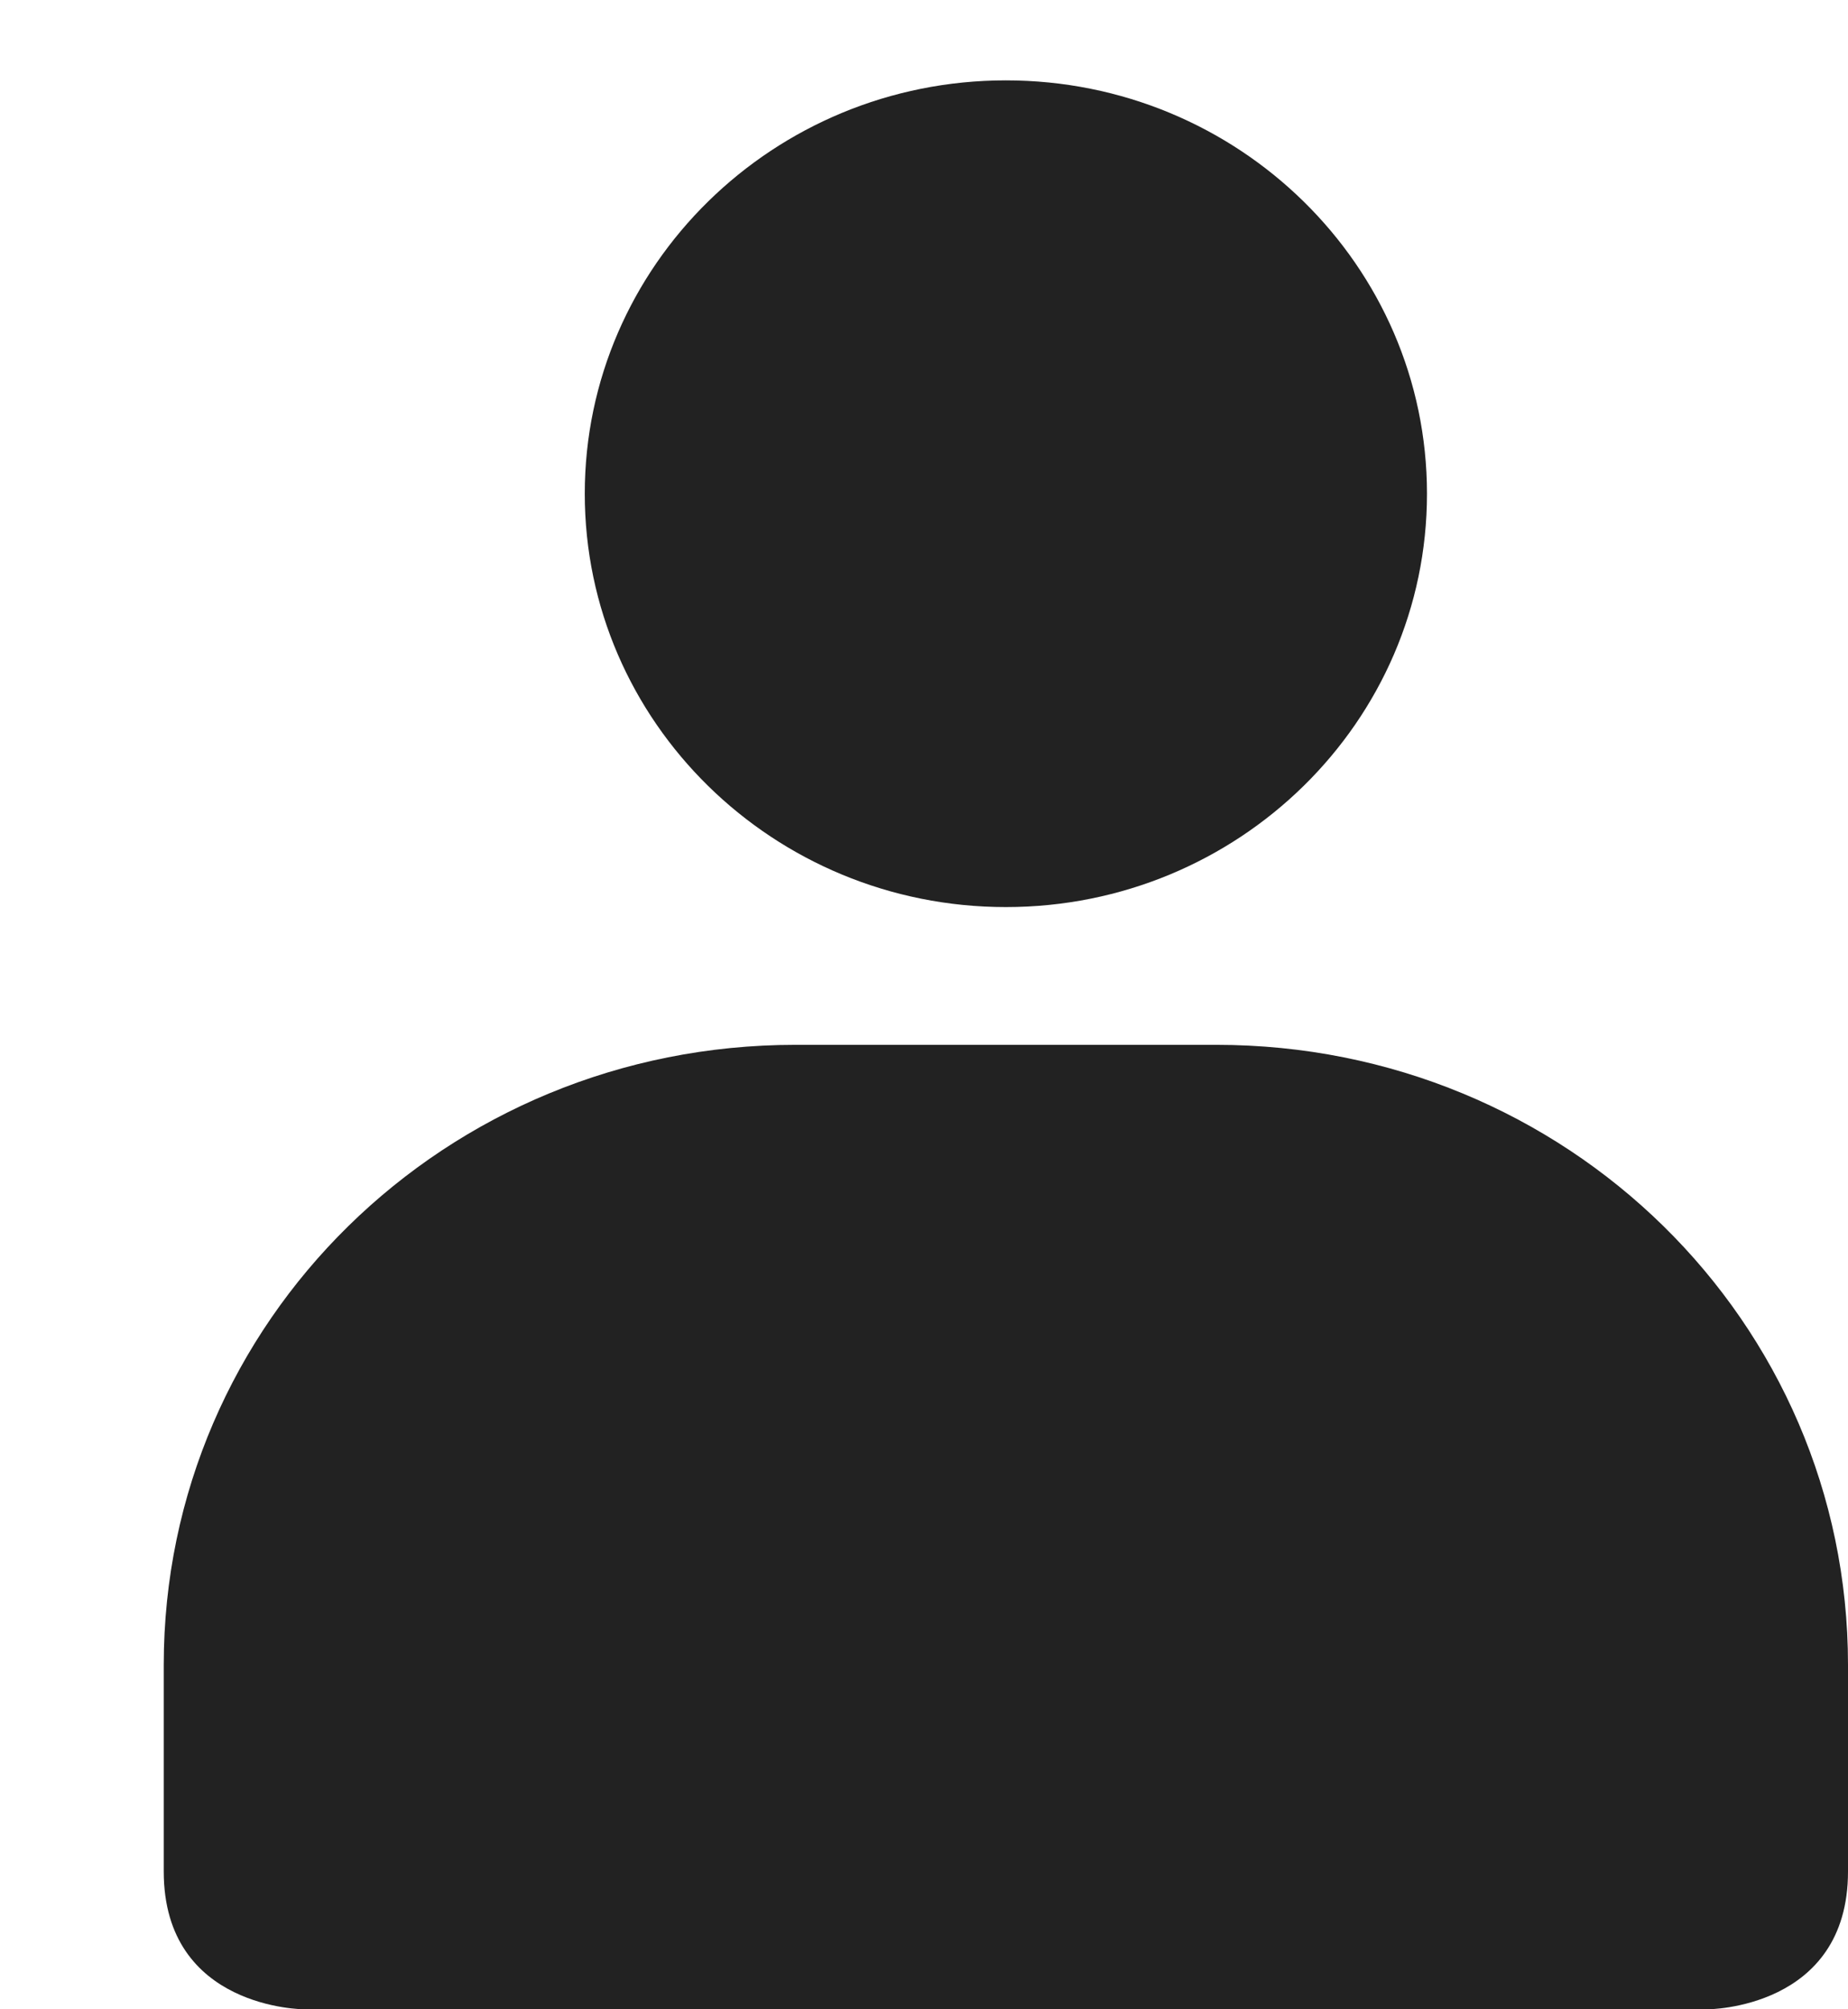 <svg width="23" xmlns="http://www.w3.org/2000/svg" height="25" id="screenshot-68ae29ba-4b14-80f7-8006-c134c4a3b6aa" viewBox="0 0 23 25" xmlns:xlink="http://www.w3.org/1999/xlink" fill="none" version="1.1"><g id="shape-68ae29ba-4b14-80f7-8006-c134c4a3b6aa" height="16" width="16" rx="0" ry="0" style="fill: rgb(0, 0, 0);"><g id="shape-68ae29ba-4b14-80f7-8006-c134c4a3b6ab" style="display: none;"><g class="fills" id="fills-68ae29ba-4b14-80f7-8006-c134c4a3b6ab"><rect width="16.304" height="16" x="0" transform="matrix(1, 0, 0, 1, 0, 0)" style="fill: none;" ry="0" fill="none" rx="0" y="0"/></g></g><g id="shape-68ae29ba-4b14-80f7-8006-c134c4a3b6ac"><g class="fills" id="fills-68ae29ba-4b14-80f7-8006-c134c4a3b6ac"><path d="M12.519,1C9.626,1,7.278,3.304,7.278,6.143C7.278,8.982,9.626,11.286,12.519,11.286C15.412,11.286,17.76,8.982,17.76,6.143C17.76,3.304,15.412,1,12.519,1ZM9.899,13C5.545,13,2.038,16.442,2.038,20.714L2.038,23.286C2.038,25,3.785,25,3.785,25L21.253,25C21.253,25,23,25,23,23.286L23,20.714C23,16.442,19.493,13,15.139,13ZM9.899,13" style="fill: rgb(34, 34, 34);"/></g></g></g></svg>